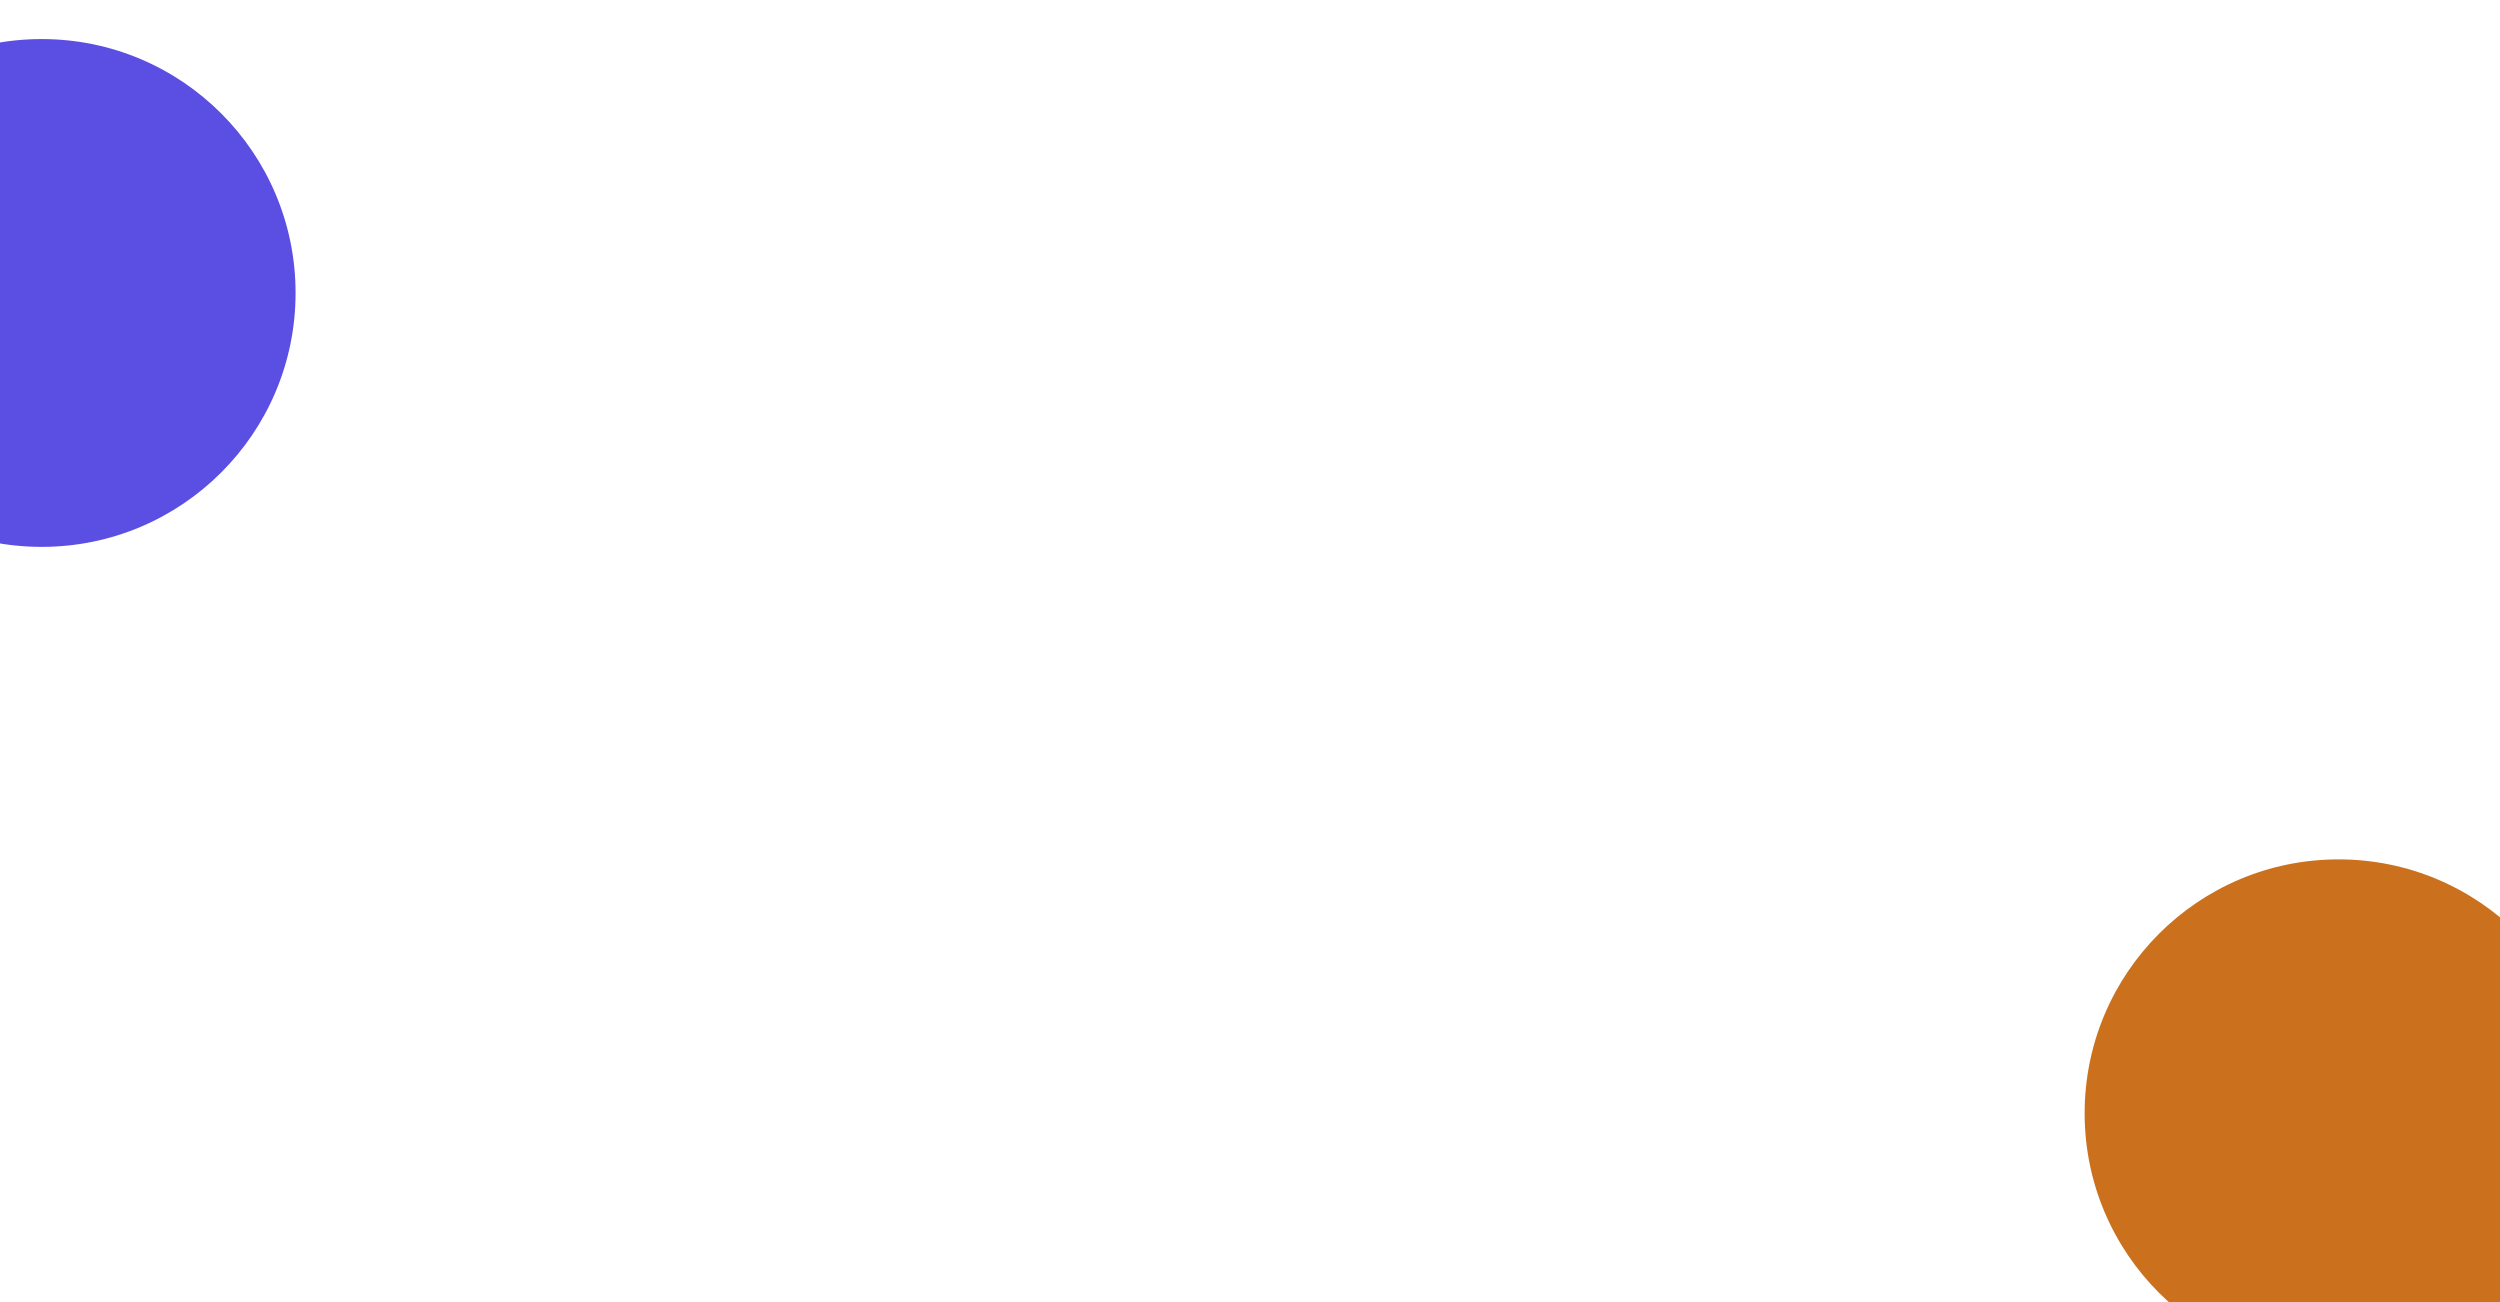 <svg width="1920" height="1000" viewBox="0 0 1920 1000" fill="none" xmlns="http://www.w3.org/2000/svg">
<g filter="url(#filter0_f)">
<circle cx="32" cy="225" r="195" fill="#5B4FE3"/>
</g>
<g filter="url(#filter1_f)">
<circle cx="1796" cy="855" r="195" fill="#CB711E"/>
</g>
<defs>
<filter id="filter0_f" x="-677" y="-484" width="1418" height="1418" filterUnits="userSpaceOnUse" color-interpolation-filters="sRGB">
<feFlood flood-opacity="0" result="BackgroundImageFix"/>
<feBlend mode="normal" in="SourceGraphic" in2="BackgroundImageFix" result="shape"/>
<feGaussianBlur stdDeviation="257" result="effect1_foregroundBlur"/>
</filter>
<filter id="filter1_f" x="1087" y="146" width="1418" height="1418" filterUnits="userSpaceOnUse" color-interpolation-filters="sRGB">
<feFlood flood-opacity="0" result="BackgroundImageFix"/>
<feBlend mode="normal" in="SourceGraphic" in2="BackgroundImageFix" result="shape"/>
<feGaussianBlur stdDeviation="257" result="effect1_foregroundBlur"/>
</filter>
</defs>
</svg>
